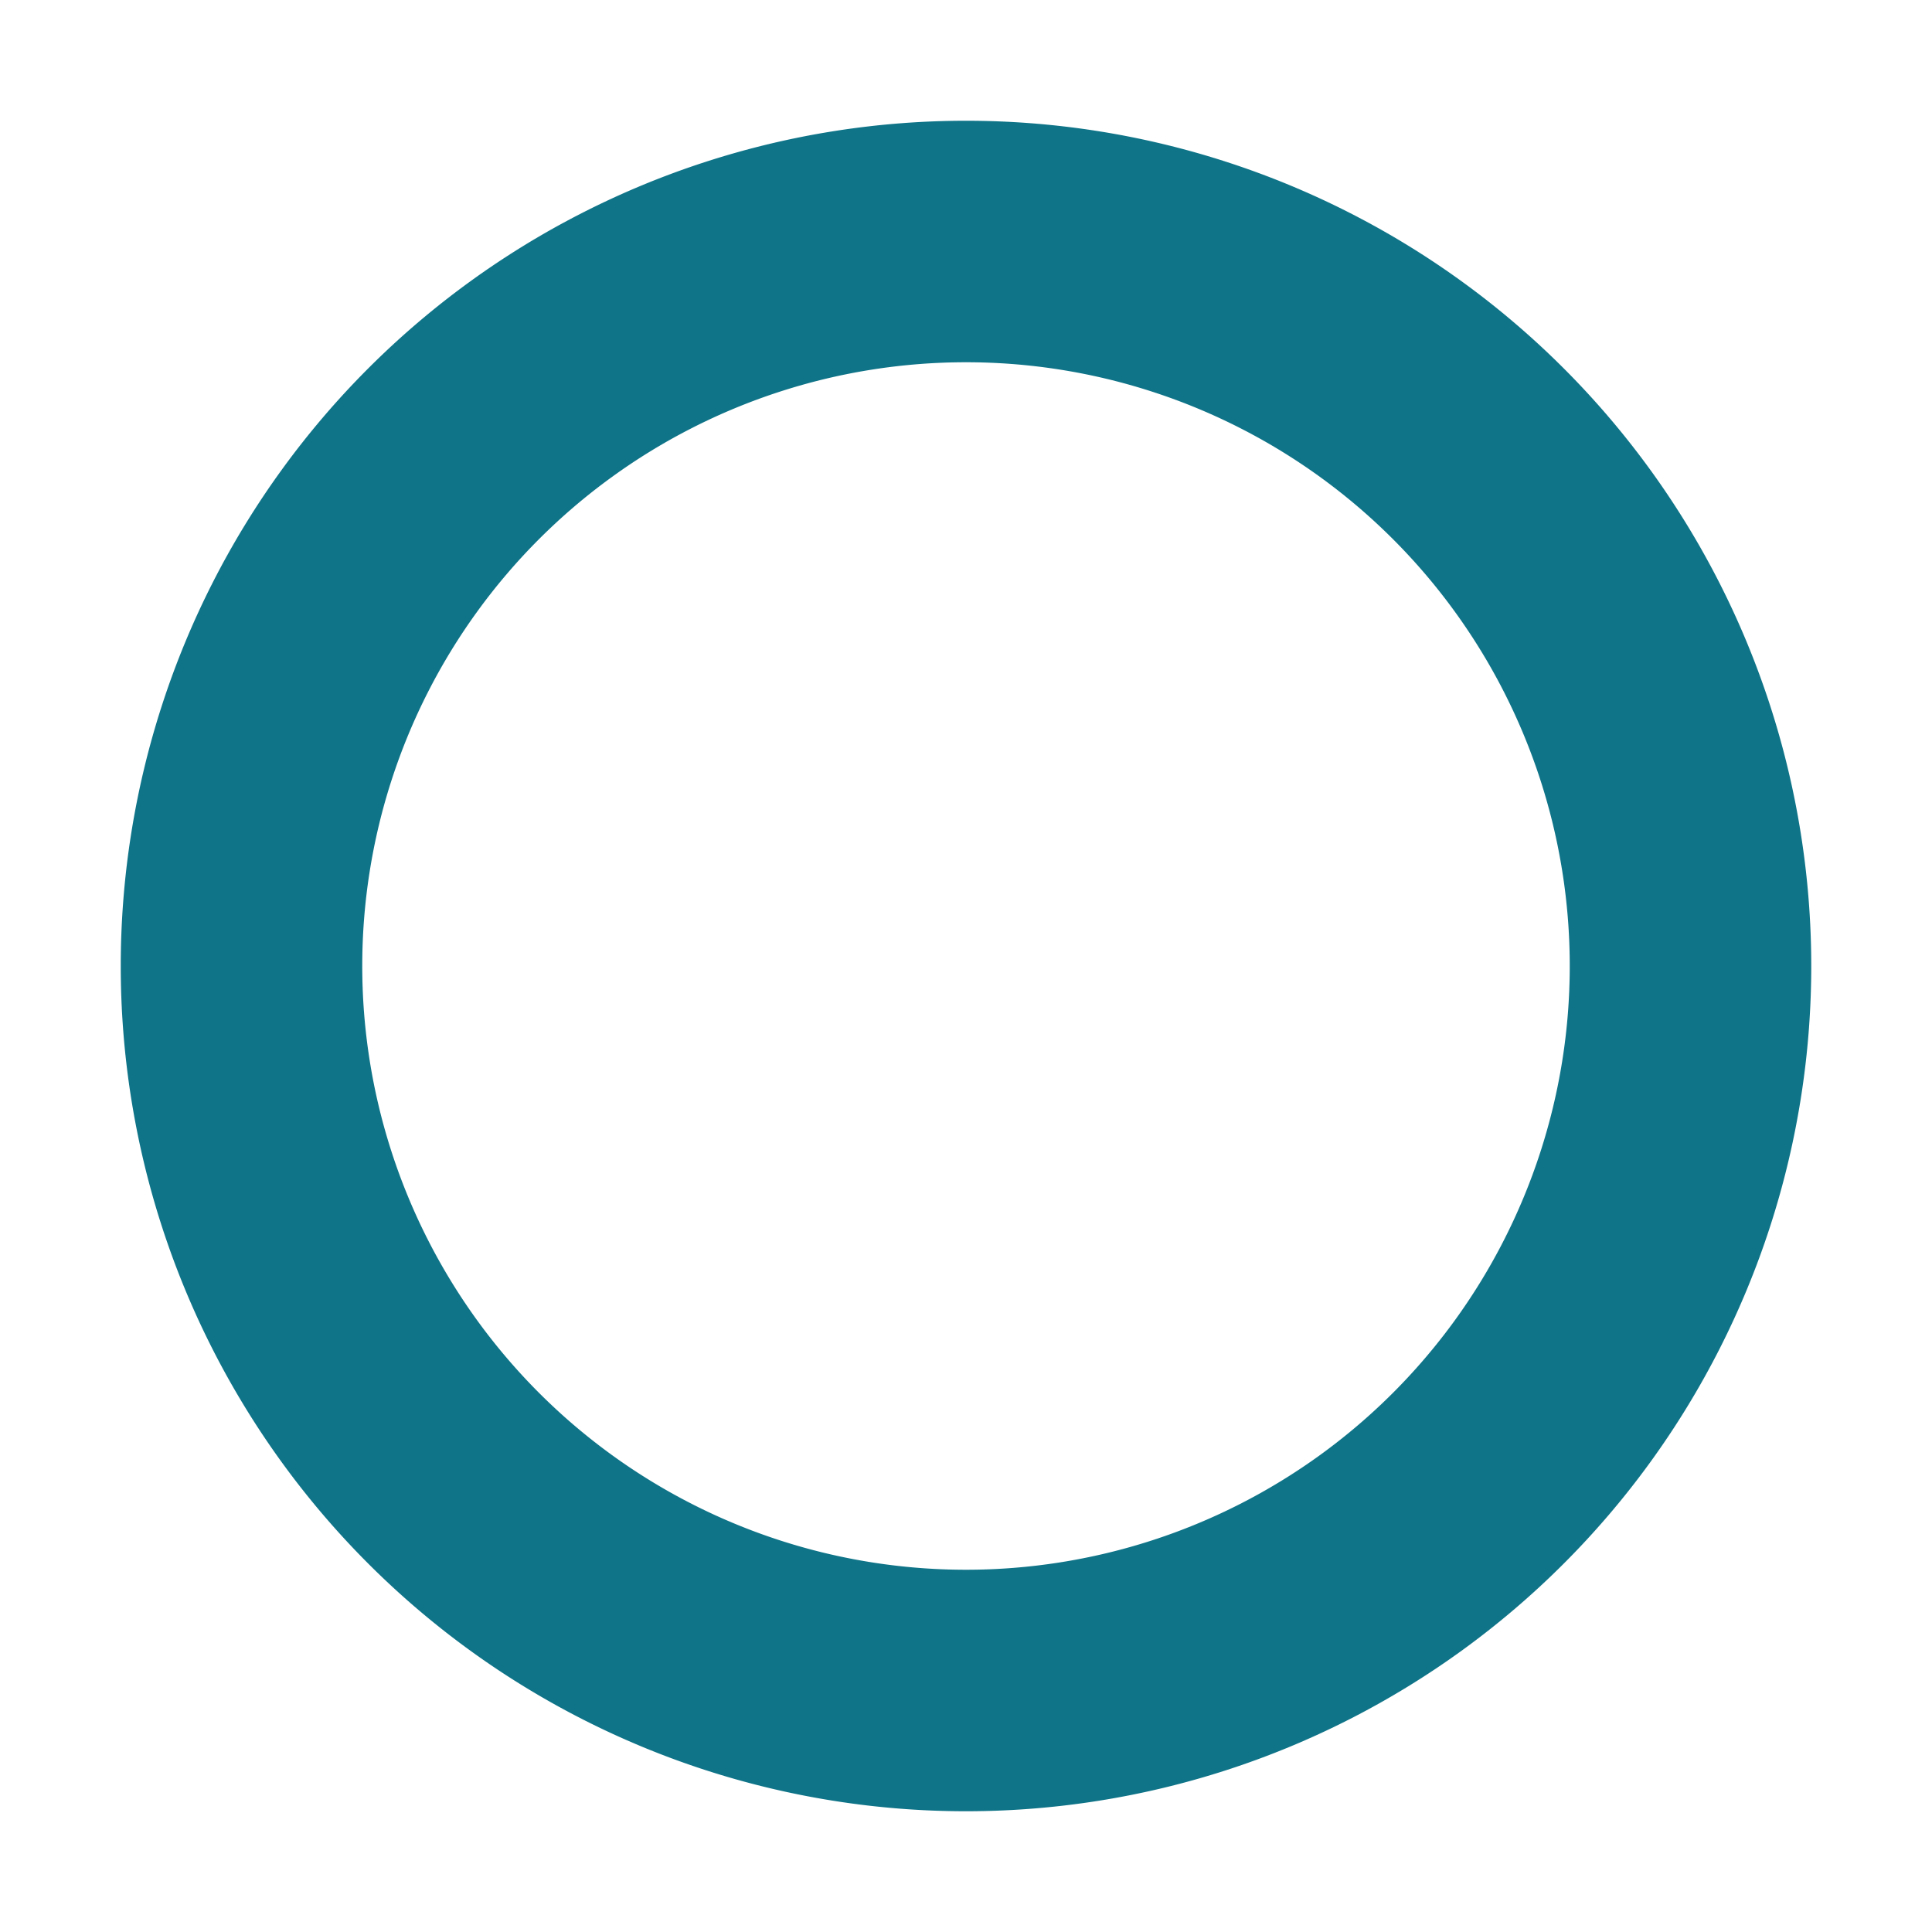 <svg xmlns="http://www.w3.org/2000/svg" class="icon icon-tabler icon-tabler-circle" width="14" height="14" viewBox="0 0 24 24" stroke-width="3" stroke="#0f7488" fill="none" stroke-linecap="round" stroke-linejoin="round">
  <path stroke="none" d="M0 0h24v24H0z" fill="none"/>
  <path d="M12 12m-9 0a9 9 0 1 0 18 0a9 9 0 1 0 -18 0" />
</svg>


